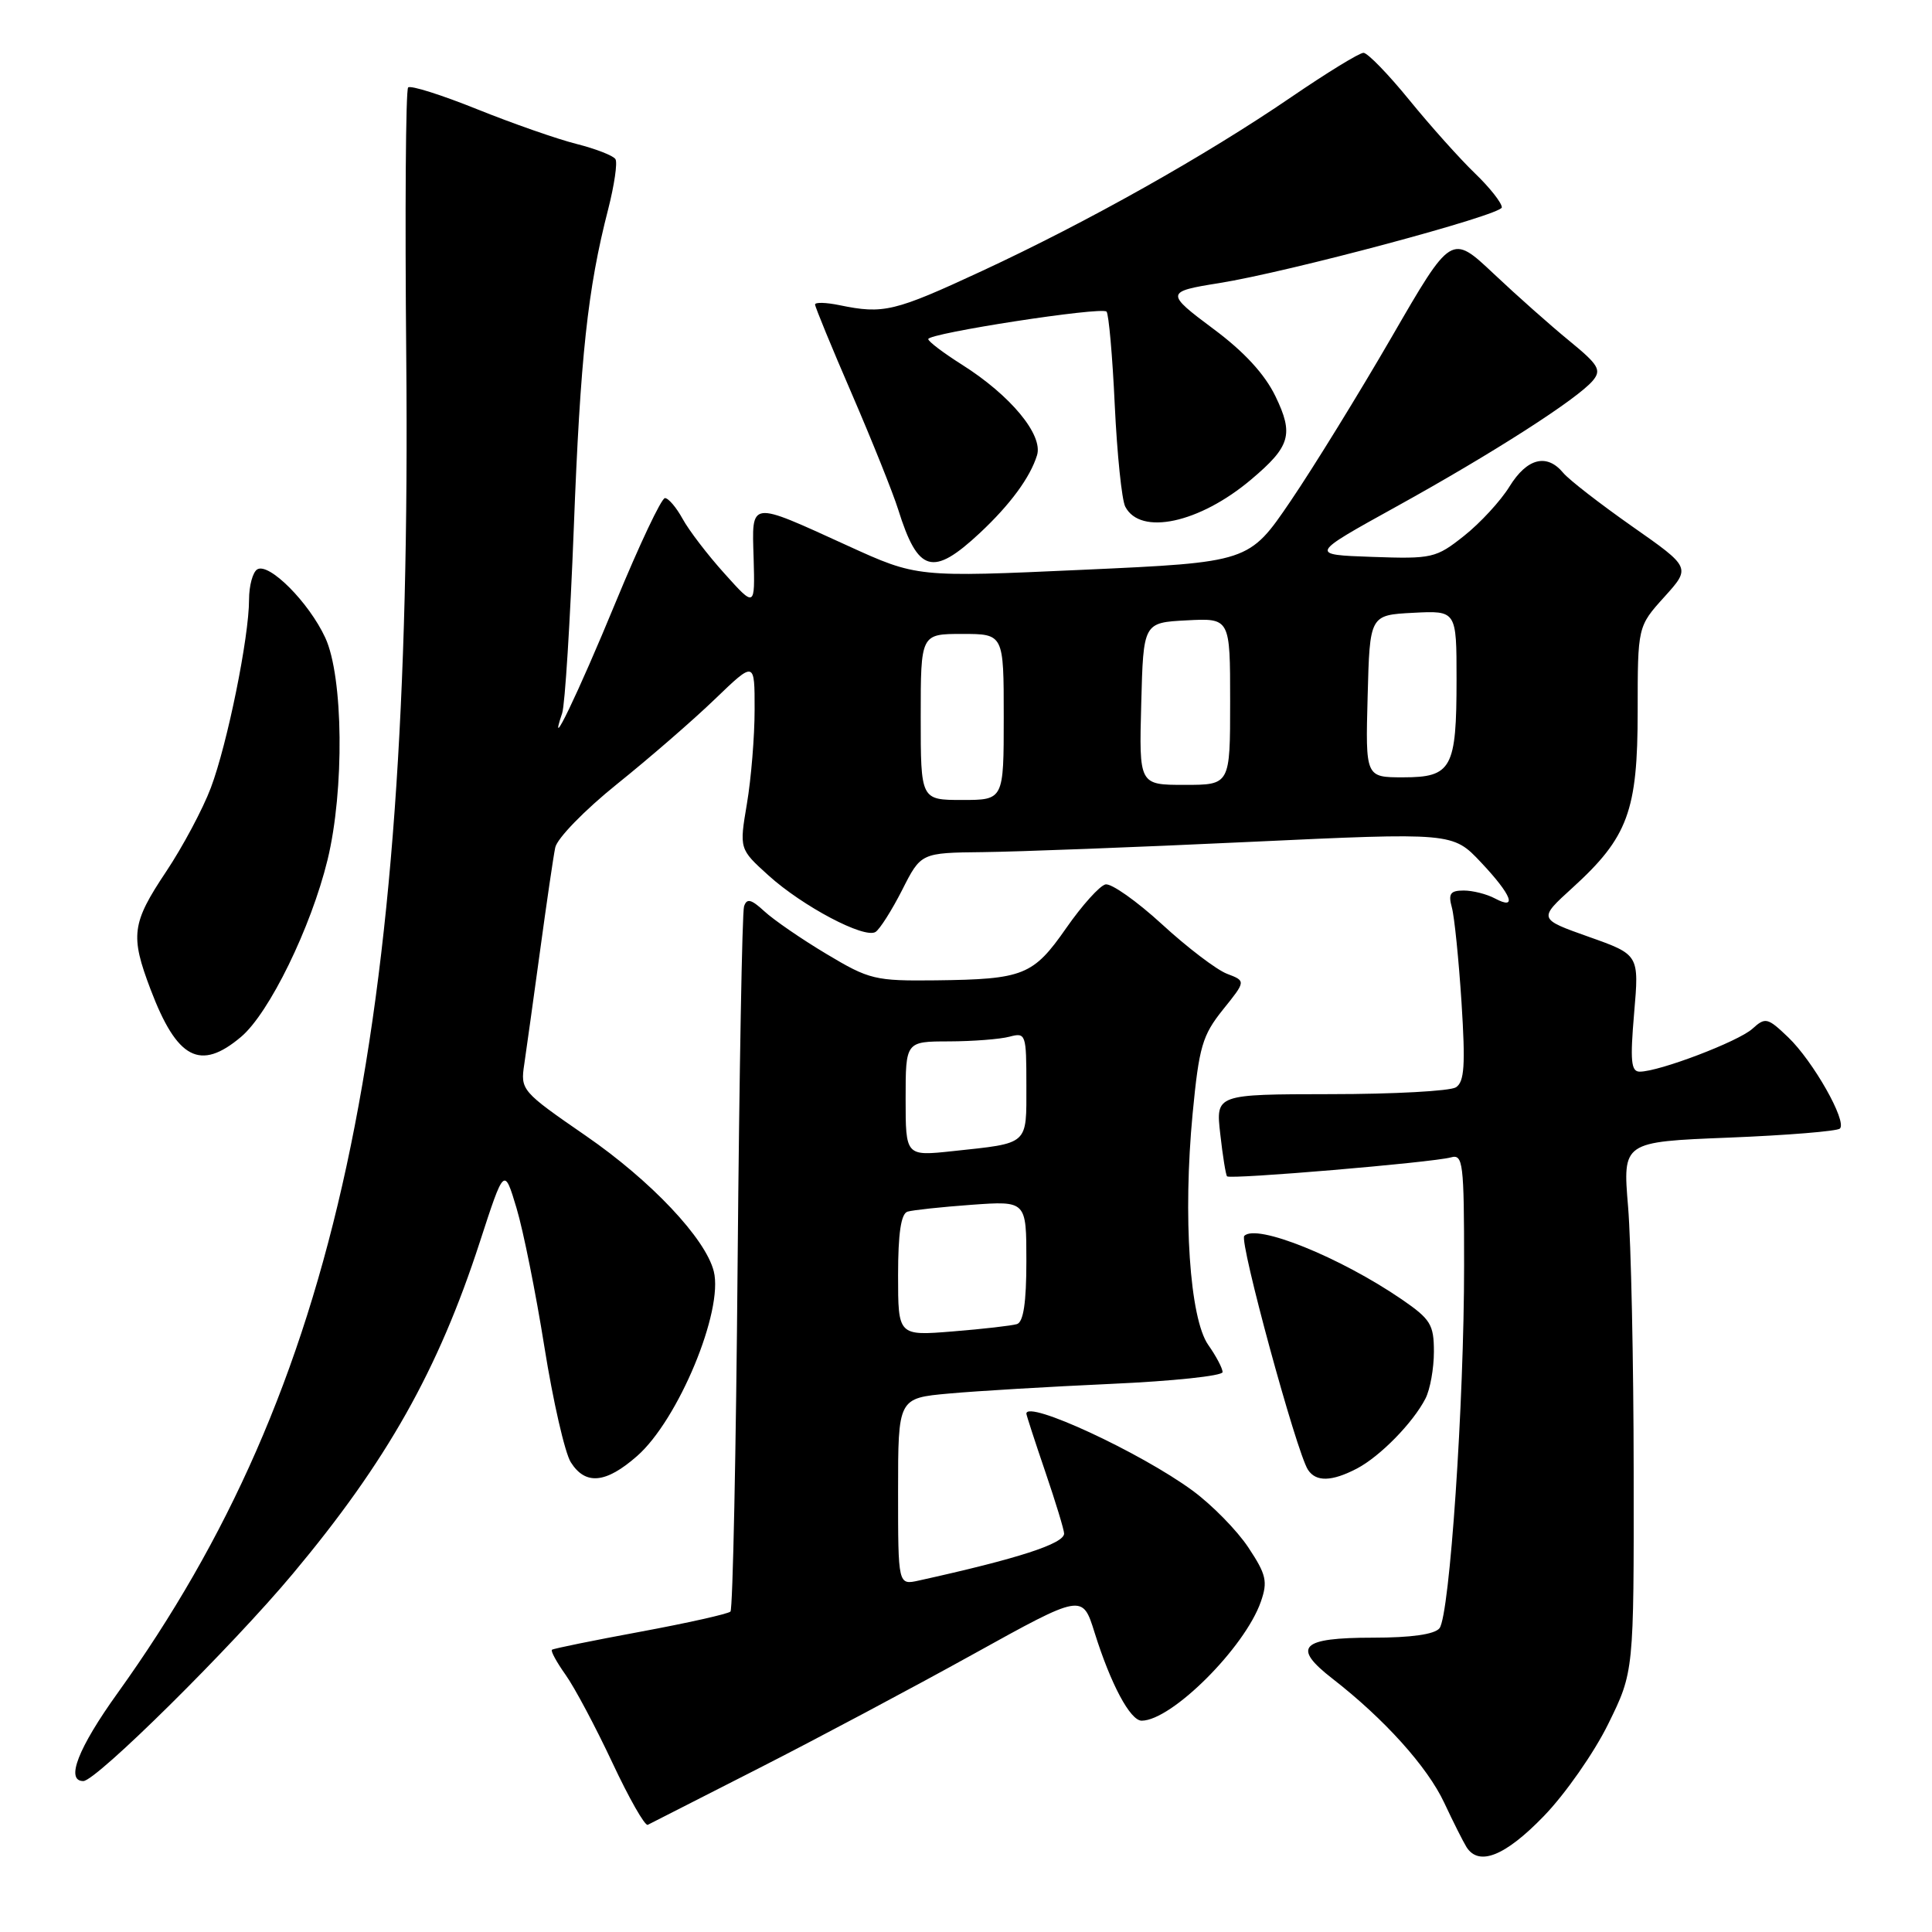 <?xml version="1.0" encoding="UTF-8" standalone="no"?>
<!DOCTYPE svg PUBLIC "-//W3C//DTD SVG 1.1//EN" "http://www.w3.org/Graphics/SVG/1.1/DTD/svg11.dtd" >
<svg xmlns="http://www.w3.org/2000/svg" xmlns:xlink="http://www.w3.org/1999/xlink" version="1.1" viewBox="0 0 256 256">
 <g >
 <path fill="currentColor"
d=" M 204.54 240.67 C 207.38 237.75 211.23 232.24 213.10 228.43 C 216.50 221.52 216.50 221.52 216.47 195.01 C 216.46 180.43 216.12 164.63 215.73 159.90 C 215.01 151.30 215.01 151.30 229.08 150.74 C 236.82 150.43 243.44 149.89 243.80 149.54 C 244.76 148.57 240.25 140.61 236.94 137.44 C 234.21 134.83 233.92 134.76 232.20 136.32 C 230.33 138.01 219.85 142.00 217.27 142.00 C 216.12 142.00 215.99 140.57 216.53 134.25 C 217.20 126.50 217.20 126.50 210.51 124.13 C 203.83 121.76 203.83 121.76 208.37 117.63 C 215.71 110.95 217.00 107.45 217.00 94.27 C 217.00 83.01 217.00 83.01 220.53 79.10 C 224.05 75.20 224.05 75.20 216.27 69.75 C 212.00 66.75 207.88 63.56 207.13 62.65 C 204.96 60.04 202.34 60.71 200.02 64.46 C 198.85 66.37 196.13 69.31 194.00 71.00 C 190.27 73.96 189.77 74.07 181.80 73.79 C 173.50 73.50 173.50 73.50 185.00 67.14 C 197.81 60.06 209.05 52.85 211.07 50.42 C 212.23 49.02 211.81 48.33 207.95 45.17 C 205.50 43.17 200.98 39.16 197.91 36.26 C 192.31 30.99 192.31 30.99 184.41 44.65 C 180.06 52.16 174.03 61.95 171.00 66.41 C 165.50 74.50 165.50 74.50 143.50 75.50 C 121.50 76.50 121.50 76.50 112.30 72.30 C 99.16 66.31 99.63 66.25 99.86 74.00 C 100.04 80.50 100.04 80.50 96.00 76.00 C 93.77 73.53 91.27 70.26 90.45 68.75 C 89.62 67.24 88.57 66.00 88.11 66.00 C 87.64 66.00 84.72 72.19 81.60 79.75 C 76.57 91.96 72.47 100.47 74.49 94.50 C 74.86 93.40 75.55 82.37 76.03 69.98 C 76.90 47.27 77.86 38.30 80.59 27.71 C 81.40 24.53 81.84 21.55 81.55 21.09 C 81.27 20.62 78.94 19.72 76.38 19.07 C 73.83 18.43 67.89 16.35 63.19 14.46 C 58.49 12.57 54.39 11.27 54.08 11.59 C 53.76 11.91 53.65 27.99 53.83 47.33 C 54.66 137.52 44.67 183.80 15.59 224.33 C 10.34 231.64 8.65 236.00 11.04 236.00 C 12.74 236.00 30.68 218.25 38.81 208.52 C 51.25 193.64 58.05 181.59 63.58 164.57 C 66.81 154.64 66.81 154.64 68.44 160.07 C 69.34 163.06 71.00 171.35 72.14 178.50 C 73.28 185.65 74.85 192.51 75.63 193.75 C 77.57 196.83 80.28 196.57 84.42 192.93 C 89.88 188.14 95.89 173.67 94.58 168.46 C 93.49 164.11 86.27 156.46 77.63 150.50 C 69.09 144.61 68.95 144.44 69.47 141.00 C 69.75 139.07 70.70 132.32 71.56 126.00 C 72.42 119.67 73.32 113.52 73.57 112.31 C 73.81 111.10 77.46 107.35 81.75 103.90 C 86.01 100.48 91.86 95.41 94.75 92.62 C 100.00 87.57 100.00 87.57 99.99 94.03 C 99.99 97.59 99.53 103.20 98.97 106.50 C 97.96 112.50 97.96 112.50 101.83 116.00 C 106.35 120.09 114.53 124.41 116.01 123.49 C 116.57 123.14 118.16 120.64 119.54 117.93 C 122.03 113.00 122.03 113.00 130.27 112.91 C 134.80 112.86 150.65 112.26 165.50 111.56 C 192.50 110.30 192.50 110.30 196.25 114.28 C 200.33 118.61 201.12 120.67 198.07 119.04 C 197.00 118.47 195.15 118.00 193.95 118.00 C 192.17 118.00 191.88 118.42 192.38 120.25 C 192.72 121.49 193.29 127.15 193.66 132.84 C 194.19 141.18 194.04 143.36 192.91 144.08 C 192.13 144.57 184.66 144.98 176.30 144.98 C 161.09 145.00 161.09 145.00 161.69 150.25 C 162.01 153.14 162.42 155.67 162.59 155.87 C 162.97 156.31 189.80 154.04 192.25 153.36 C 193.86 152.90 194.00 154.05 194.00 167.68 C 194.01 185.79 192.09 214.04 190.74 215.75 C 190.10 216.56 187.00 217.00 181.94 217.00 C 172.33 217.00 171.13 218.22 176.57 222.44 C 183.43 227.77 189.14 234.11 191.37 238.88 C 192.56 241.42 193.89 244.06 194.32 244.75 C 195.96 247.33 199.44 245.94 204.54 240.67 Z  M 100.50 234.33 C 108.20 230.41 121.01 223.59 128.97 219.18 C 143.43 211.17 143.43 211.17 145.04 216.33 C 147.18 223.16 149.76 228.00 151.28 228.00 C 155.26 227.98 164.95 218.31 167.07 212.23 C 168.00 209.56 167.79 208.63 165.42 205.06 C 163.93 202.80 160.60 199.41 158.03 197.52 C 151.11 192.44 136.00 185.45 136.00 187.32 C 136.00 187.50 137.12 190.96 138.50 195.00 C 139.88 199.04 141.00 202.73 141.00 203.20 C 141.00 204.55 134.93 206.52 121.75 209.43 C 119.00 210.04 119.00 210.04 119.00 197.65 C 119.00 185.26 119.00 185.26 125.75 184.65 C 129.46 184.31 139.14 183.74 147.25 183.37 C 155.36 183.01 162.00 182.31 162.00 181.81 C 162.00 181.32 161.15 179.70 160.10 178.21 C 157.64 174.70 156.73 161.18 158.03 147.55 C 158.88 138.68 159.32 137.19 162.04 133.79 C 165.10 129.99 165.10 129.99 162.58 129.03 C 161.20 128.50 157.32 125.55 153.97 122.47 C 150.62 119.40 147.25 117.02 146.48 117.19 C 145.72 117.36 143.38 119.96 141.29 122.96 C 136.90 129.26 135.64 129.76 124.00 129.90 C 115.94 129.99 115.19 129.81 109.50 126.40 C 106.20 124.43 102.50 121.88 101.28 120.75 C 99.53 119.14 98.95 119.00 98.59 120.10 C 98.34 120.87 97.96 142.08 97.74 167.24 C 97.53 192.40 97.10 213.23 96.79 213.54 C 96.48 213.85 91.12 215.05 84.87 216.21 C 78.61 217.37 73.34 218.44 73.14 218.60 C 72.94 218.76 73.76 220.25 74.95 221.93 C 76.14 223.60 78.92 228.83 81.13 233.54 C 83.34 238.26 85.45 241.97 85.83 241.80 C 86.20 241.62 92.80 238.26 100.50 234.33 Z  M 179.80 194.59 C 182.87 192.98 187.22 188.54 188.88 185.32 C 189.50 184.11 190.00 181.32 190.00 179.11 C 190.00 175.51 189.56 174.80 185.75 172.18 C 177.55 166.57 166.45 162.09 164.87 163.77 C 164.19 164.50 171.78 192.38 173.31 194.75 C 174.37 196.38 176.46 196.33 179.80 194.59 Z  M 31.93 137.40 C 35.66 134.27 41.21 122.91 43.40 113.94 C 45.65 104.69 45.50 89.68 43.10 84.50 C 40.93 79.81 35.63 74.49 34.08 75.45 C 33.49 75.82 33.00 77.62 33.00 79.45 C 33.00 84.43 30.13 98.57 27.94 104.38 C 26.88 107.20 24.21 112.20 22.01 115.50 C 17.45 122.33 17.24 123.97 19.95 131.10 C 23.46 140.35 26.52 141.96 31.93 137.40 Z  M 129.84 70.62 C 133.85 66.87 136.50 63.27 137.41 60.33 C 138.25 57.63 133.90 52.38 127.45 48.31 C 125.00 46.76 123.00 45.25 123.00 44.93 C 123.00 44.16 145.95 40.61 146.62 41.29 C 146.91 41.58 147.41 47.15 147.71 53.66 C 148.02 60.17 148.64 66.23 149.10 67.13 C 151.10 71.01 158.93 69.32 165.77 63.55 C 170.99 59.15 171.45 57.56 169.00 52.50 C 167.58 49.57 164.84 46.59 160.78 43.58 C 154.42 38.84 154.44 38.64 161.50 37.52 C 170.65 36.07 199.00 28.48 199.00 27.48 C 199.00 26.88 197.39 24.84 195.42 22.95 C 193.45 21.05 189.54 16.69 186.74 13.25 C 183.94 9.81 181.21 7.00 180.67 7.00 C 180.12 7.00 175.82 9.64 171.09 12.87 C 159.72 20.64 144.13 29.40 130.07 35.93 C 118.50 41.30 117.07 41.64 111.25 40.44 C 109.46 40.07 108.00 40.03 108.00 40.35 C 108.00 40.66 110.19 46.00 112.88 52.21 C 115.56 58.42 118.32 65.30 119.01 67.50 C 121.64 75.90 123.58 76.46 129.84 70.62 Z  M 122.00 95.00 C 122.00 84.00 122.00 84.00 127.50 84.00 C 133.00 84.00 133.00 84.00 133.00 95.00 C 133.00 106.00 133.00 106.00 127.50 106.00 C 122.00 106.00 122.00 106.00 122.00 95.00 Z  M 151.22 93.25 C 151.50 82.50 151.50 82.50 157.25 82.20 C 163.00 81.90 163.00 81.90 163.00 92.95 C 163.00 104.00 163.00 104.00 156.97 104.00 C 150.93 104.00 150.93 104.00 151.22 93.25 Z  M 181.22 92.25 C 181.50 81.50 181.50 81.50 187.25 81.20 C 193.00 80.90 193.00 80.90 193.00 90.02 C 193.00 101.82 192.36 103.00 185.93 103.00 C 180.93 103.00 180.93 103.00 181.22 92.25 Z  M 119.00 168.98 C 119.00 163.42 119.39 160.82 120.25 160.55 C 120.94 160.34 124.76 159.93 128.75 159.64 C 136.00 159.12 136.00 159.12 136.00 167.09 C 136.00 172.60 135.61 175.18 134.75 175.45 C 134.06 175.66 130.24 176.10 126.25 176.42 C 119.00 177.01 119.00 177.01 119.00 168.98 Z  M 120.00 145.60 C 120.00 138.00 120.00 138.00 125.75 137.99 C 128.91 137.98 132.51 137.70 133.75 137.37 C 135.93 136.79 136.00 136.99 136.00 143.82 C 136.00 151.81 136.42 151.44 126.25 152.53 C 120.00 153.20 120.00 153.20 120.00 145.60 Z "/>
</g>
</svg>